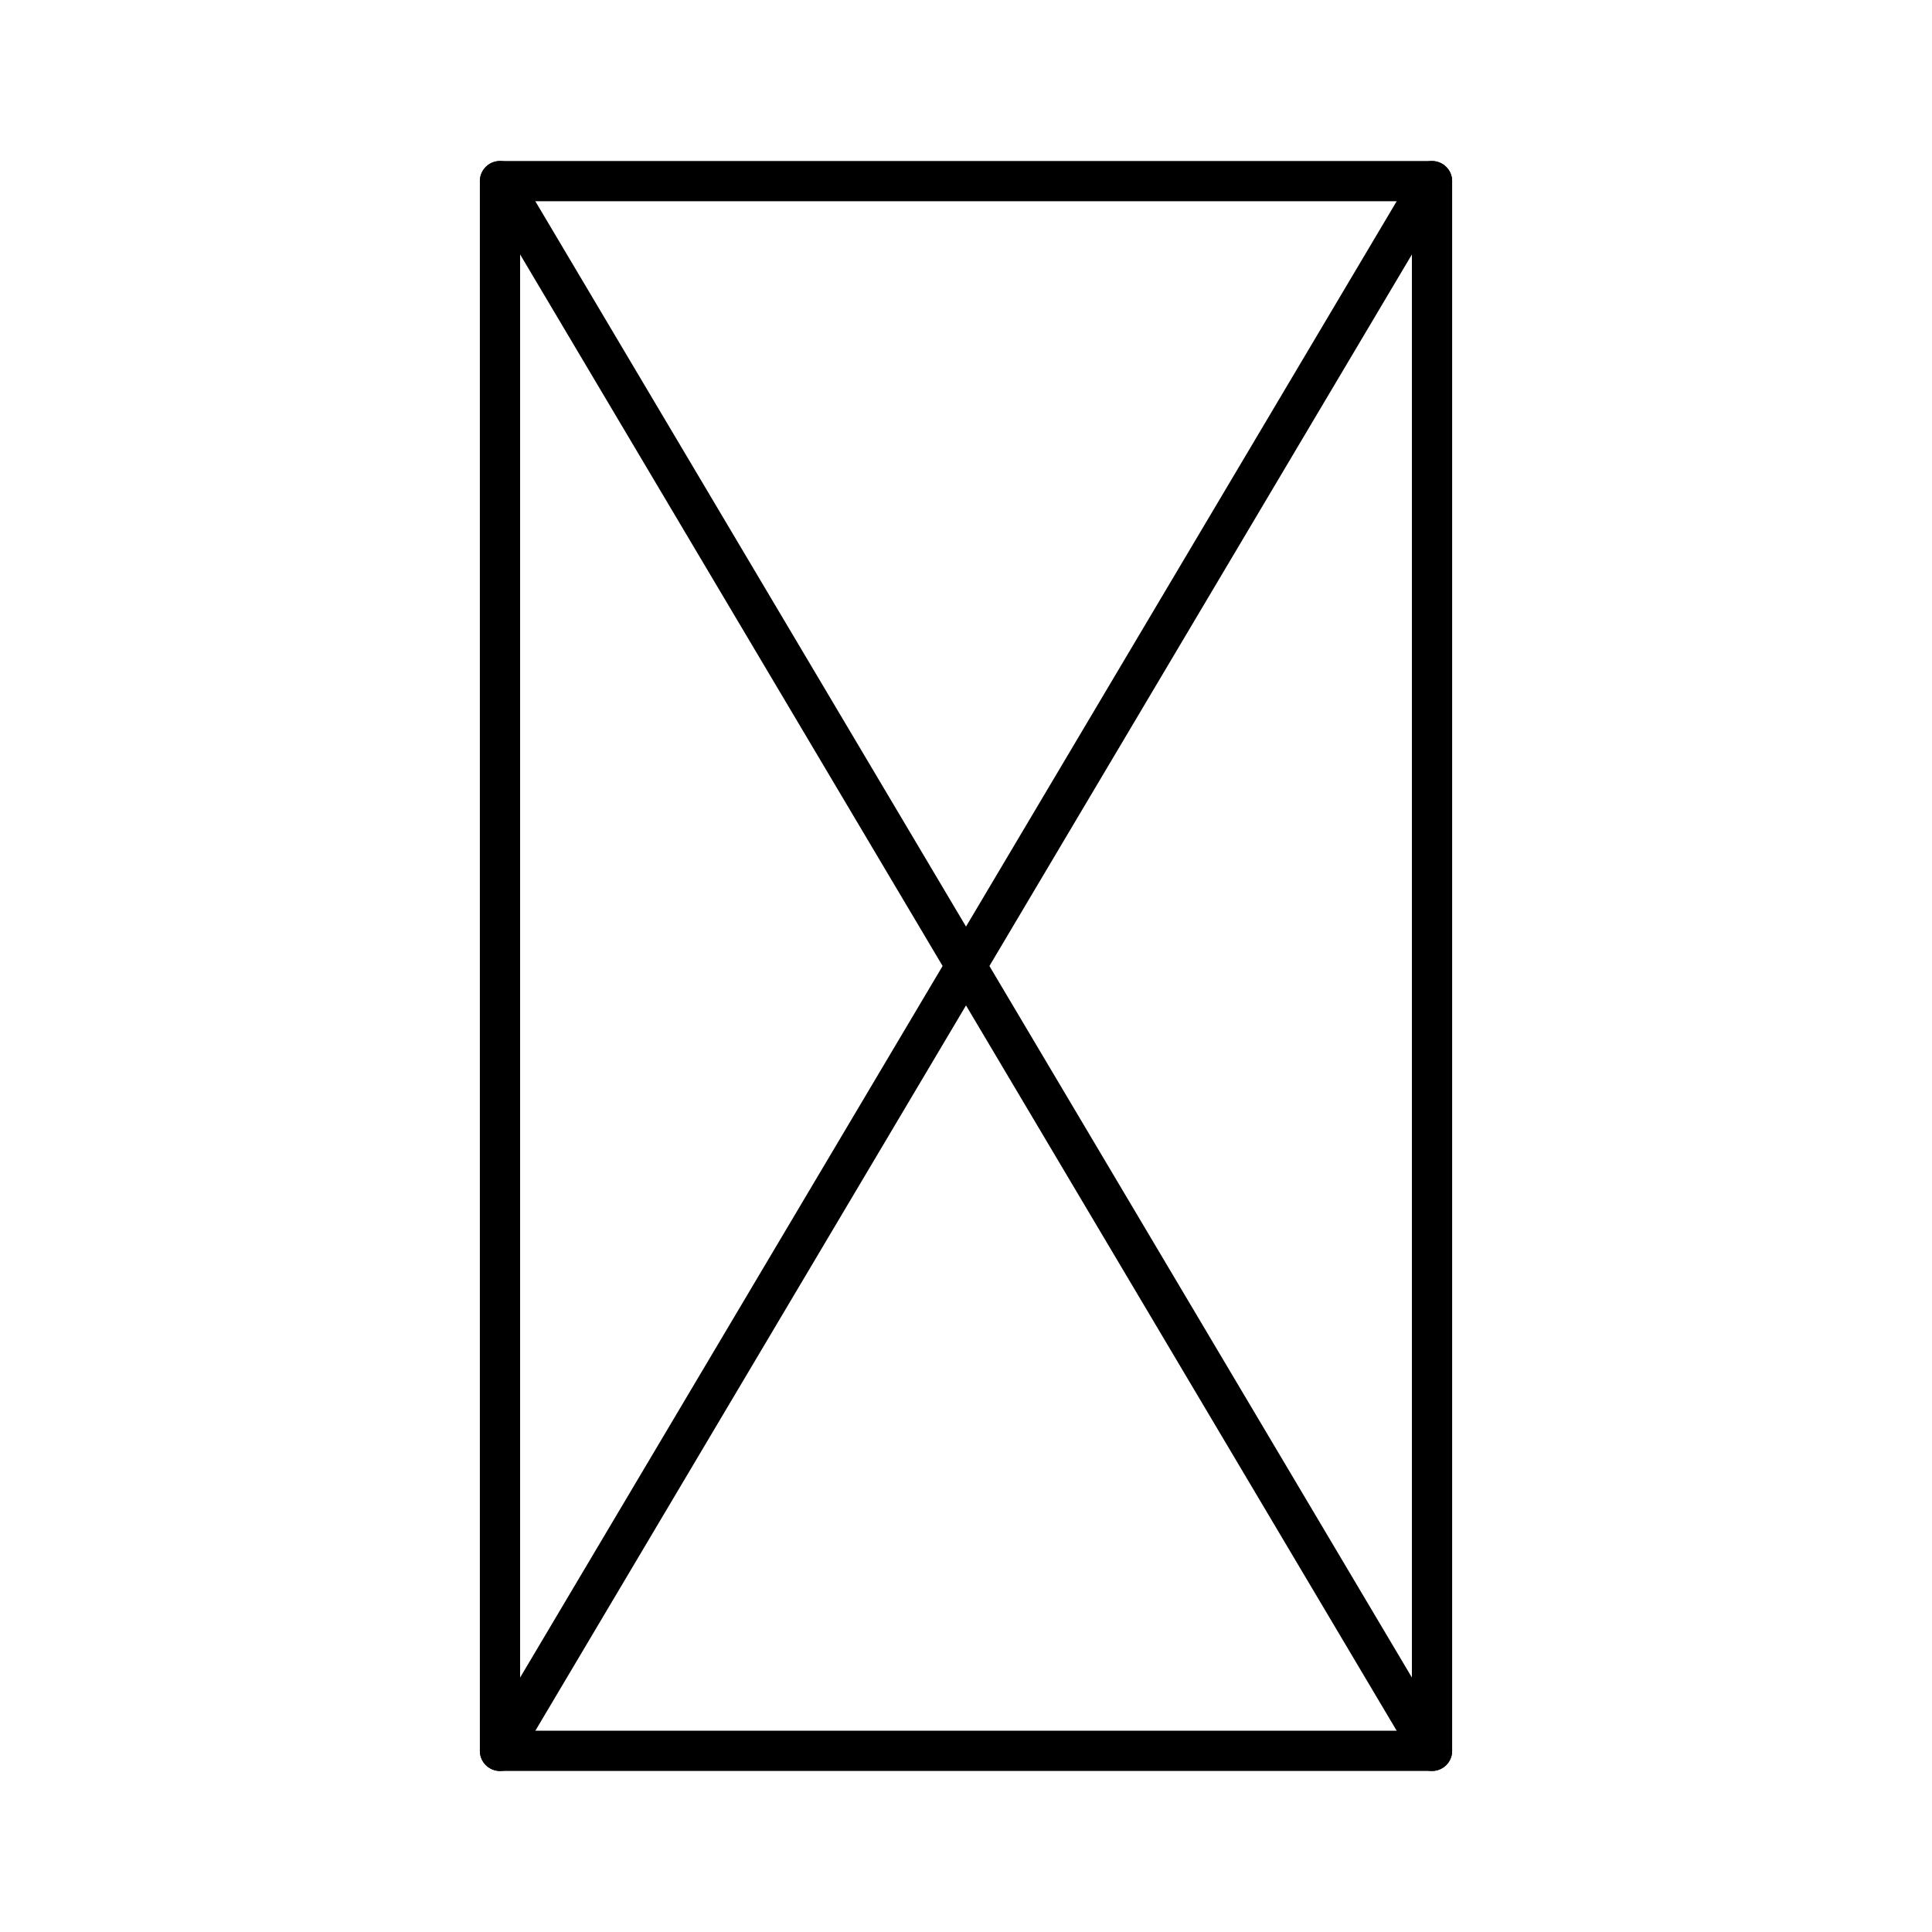 <?xml version="1.0" encoding="UTF-8"?><svg id="a" xmlns="http://www.w3.org/2000/svg" viewBox="0 0 48 48"><defs><style>.b{fill:none;stroke:#000;stroke-linecap:round;stroke-linejoin:round;}</style></defs><path class="b" d="M12.422,4.5v38.999h23.156V4.5H12.422Z"/><path class="b" d="M12.422,4.5l23.156,38.999"/><path class="b" d="M12.422,43.5L35.578,4.501"/></svg>